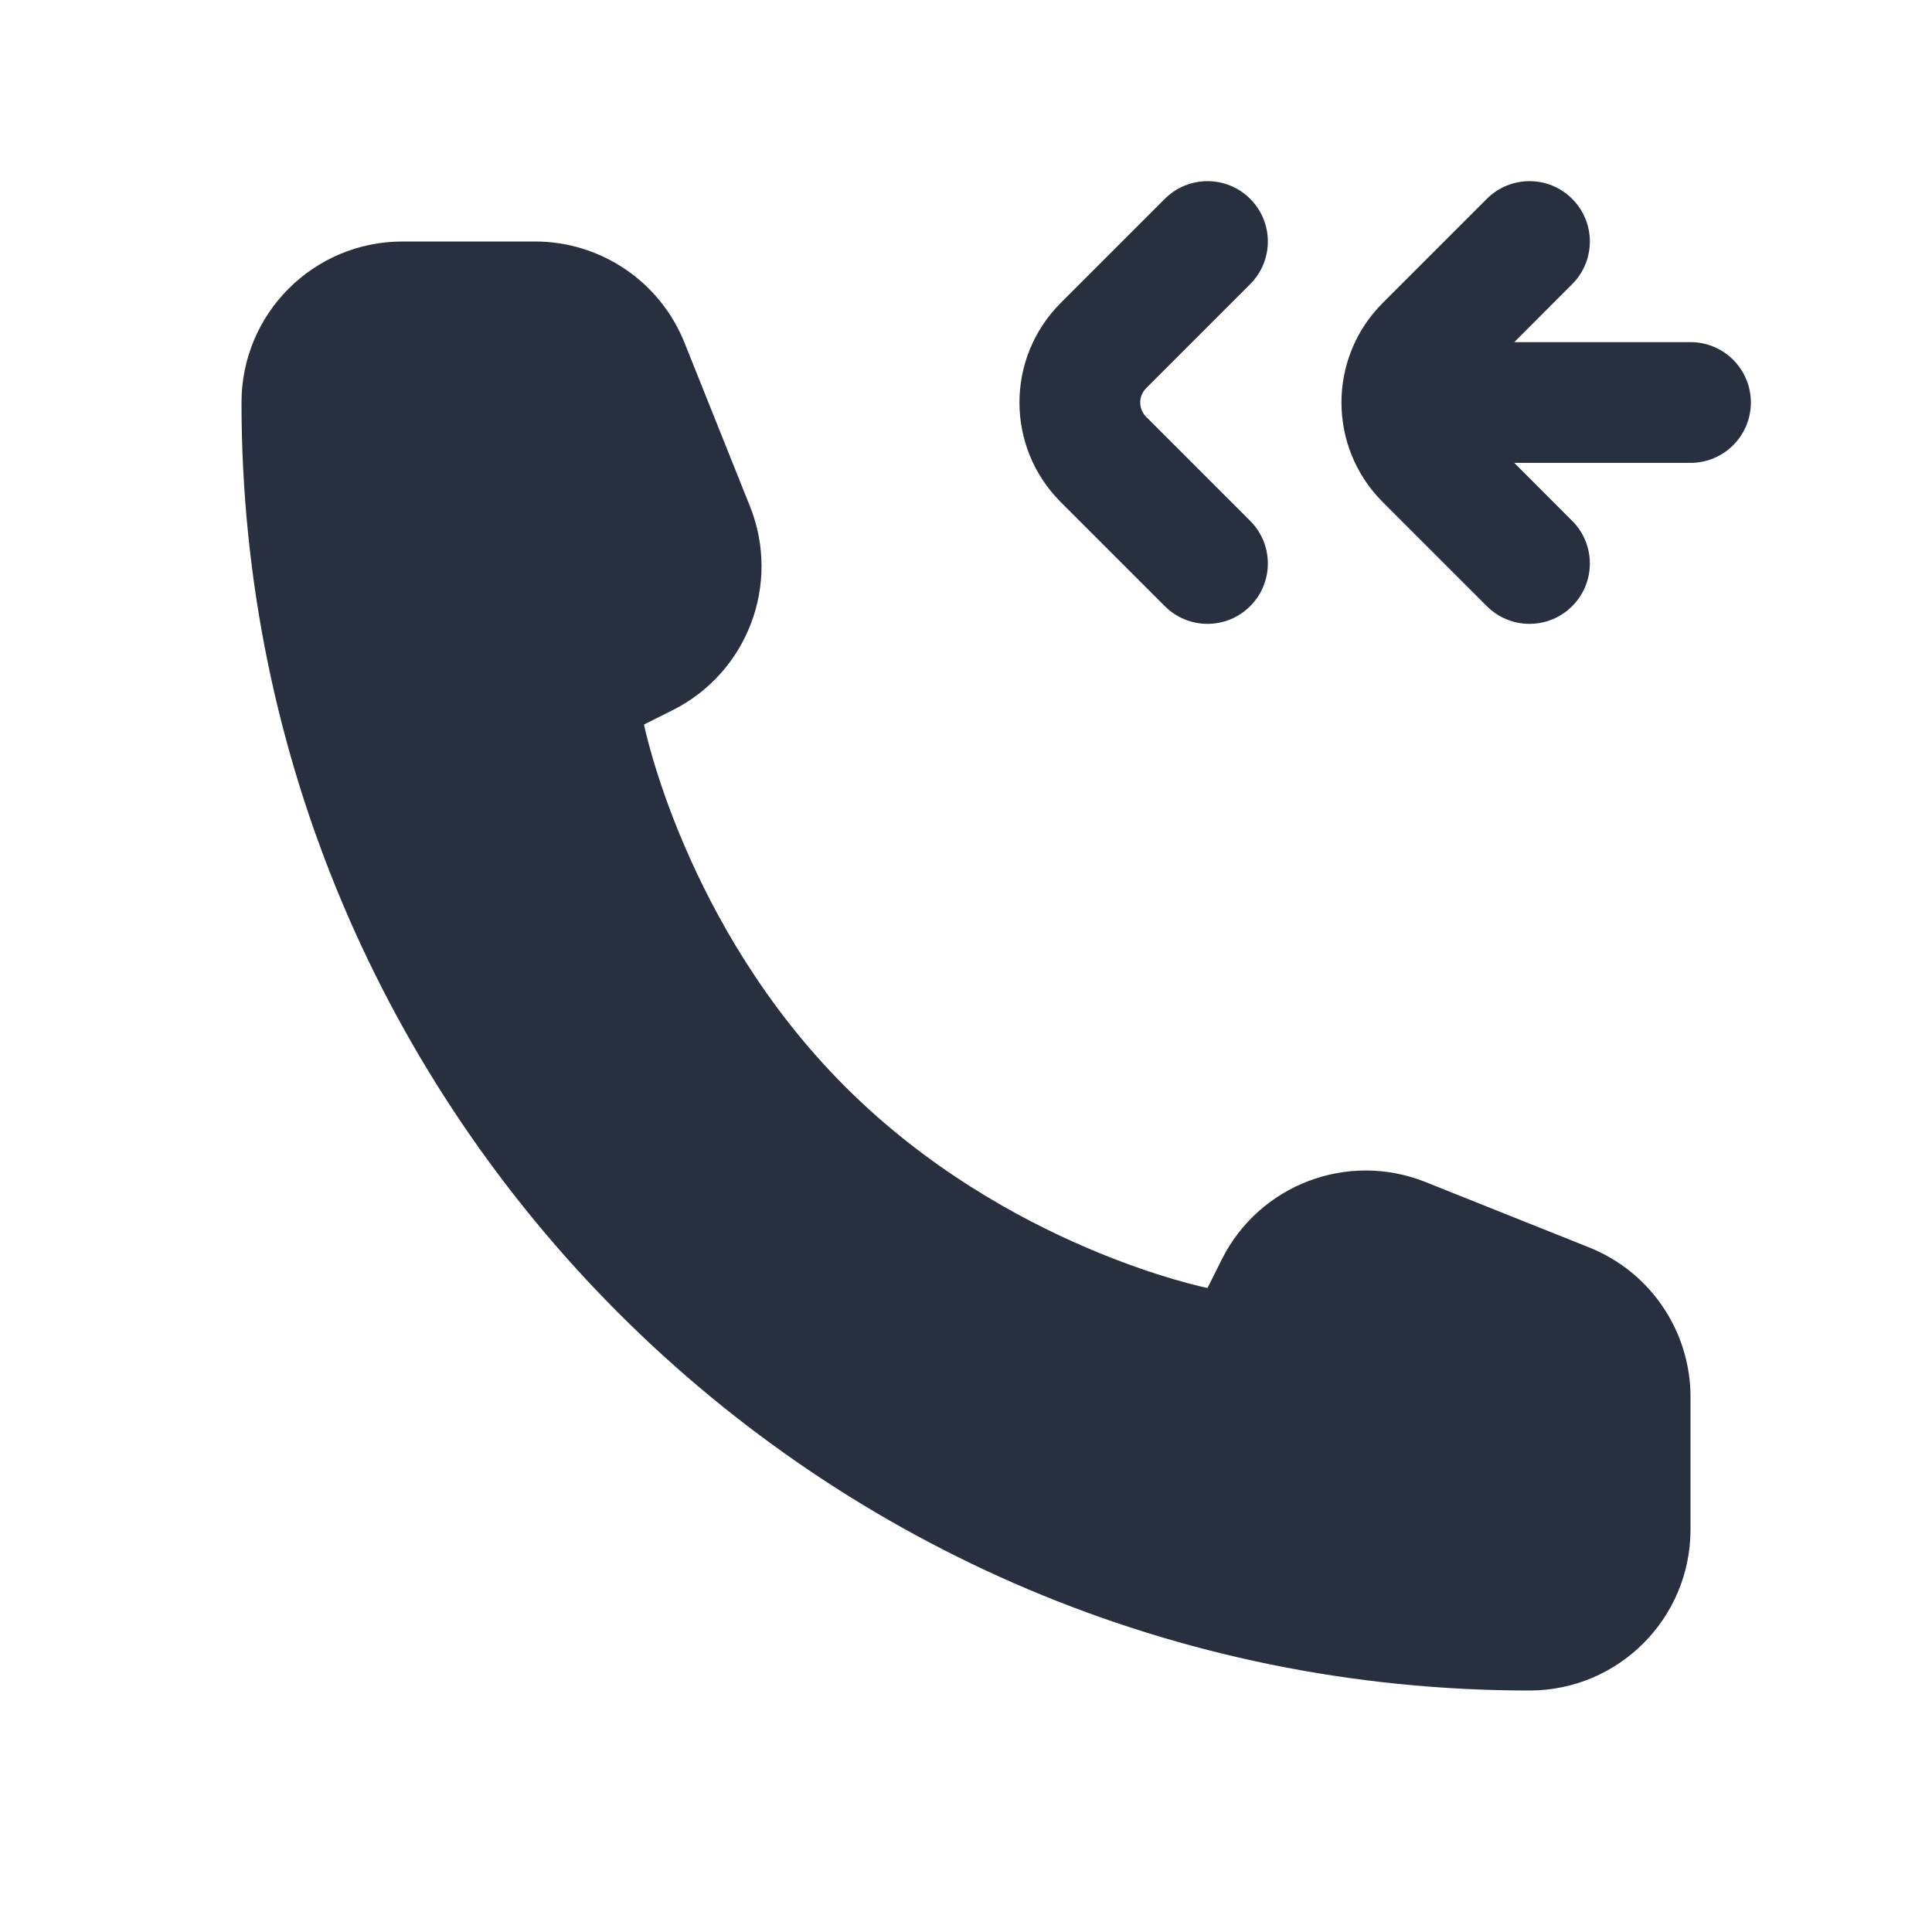 <svg  viewBox="0 0 24 24" fill="none" xmlns="http://www.w3.org/2000/svg">
<path fill-rule="evenodd" clip-rule="evenodd" d="M15.53 7.53C15.237 7.823 14.763 7.823 14.47 7.53L13.177 6.237C12.493 5.554 12.493 4.446 13.177 3.763L14.47 2.47C14.763 2.177 15.237 2.177 15.53 2.47C15.823 2.763 15.823 3.237 15.53 3.53L14.237 4.823C14.14 4.921 14.14 5.079 14.237 5.177L15.53 6.47C15.823 6.763 15.823 7.237 15.53 7.53ZM21 19V17.354C21 16.536 20.502 15.801 19.743 15.497L17.709 14.684C16.743 14.297 15.642 14.716 15.177 15.646L15 16C15 16 12.5 15.5 10.5 13.5C8.5 11.5 8 9 8 9L8.354 8.823C9.284 8.358 9.703 7.257 9.317 6.291L8.503 4.257C8.199 3.498 7.464 3 6.646 3H5C3.895 3 3 3.895 3 5C3 13.837 10.163 21 19 21C20.105 21 21 20.105 21 19ZM17.177 6.237L18.47 7.53C18.763 7.823 19.237 7.823 19.53 7.53C19.823 7.237 19.823 6.763 19.53 6.47L18.811 5.75H21C21.414 5.75 21.75 5.414 21.75 5C21.75 4.586 21.414 4.25 21 4.25H18.811L19.53 3.53C19.823 3.237 19.823 2.763 19.53 2.47C19.237 2.177 18.763 2.177 18.47 2.47L17.177 3.763C16.493 4.446 16.493 5.554 17.177 6.237Z" fill="#28303F"/>
</svg>
